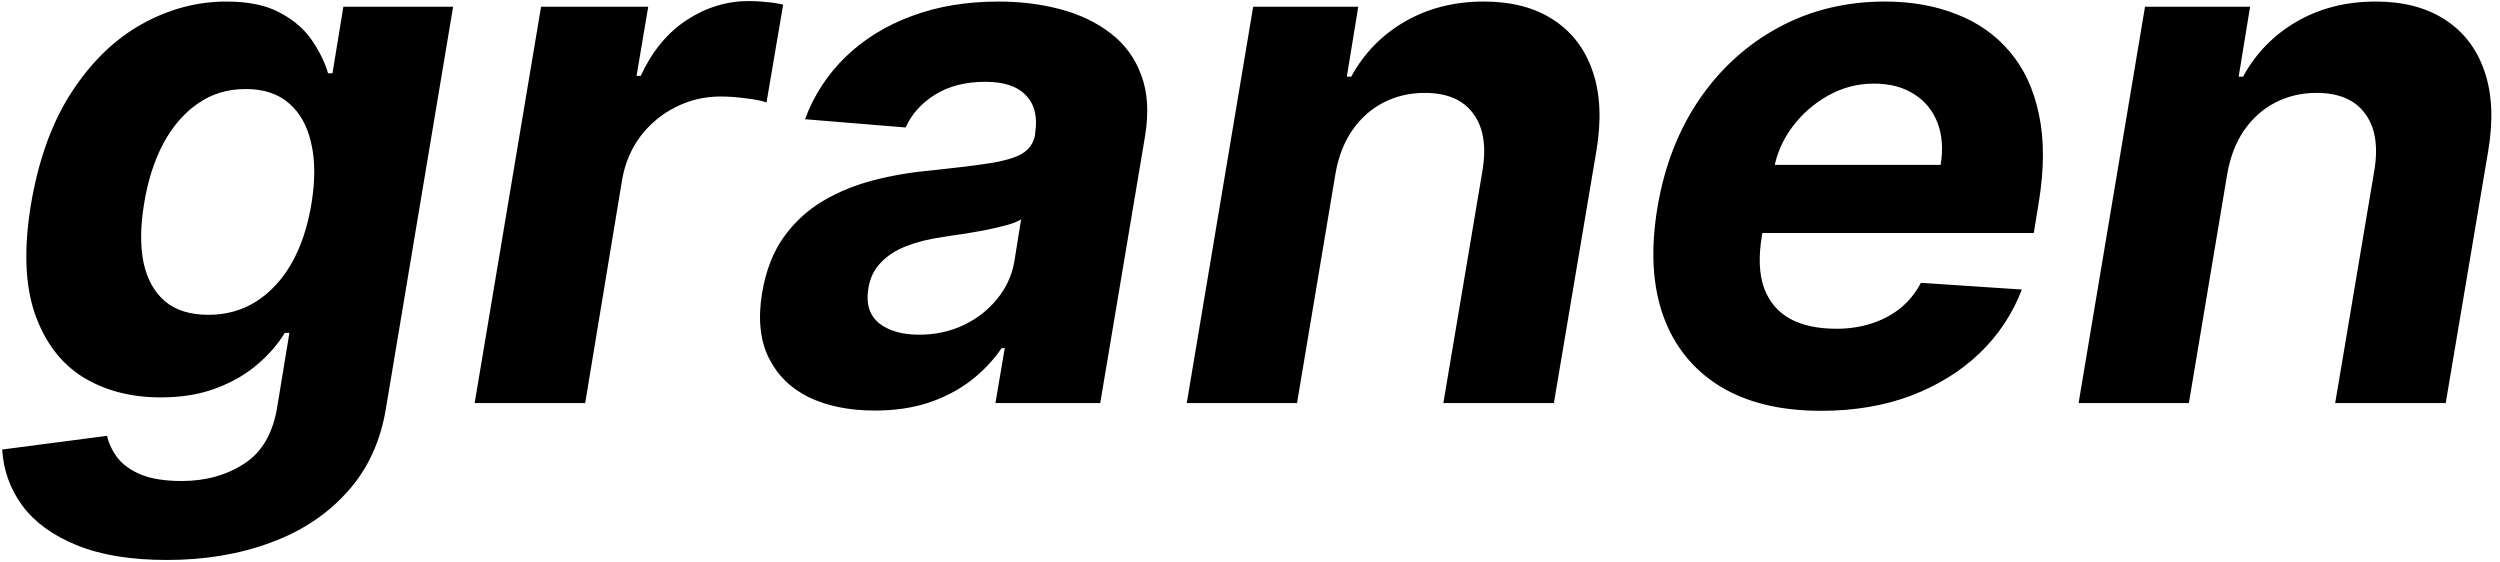 <svg width="1330" height="299" viewBox="0 0 1330 299" fill="none" xmlns="http://www.w3.org/2000/svg">
<path d="M88.819 297.902C69.679 297.902 53.714 295.293 40.924 290.077C28.226 284.952 18.564 277.95 11.939 269.072C5.406 260.195 1.817 250.219 1.173 239.145L56.935 231.869C57.947 236.171 59.88 240.152 62.732 243.813C65.677 247.474 69.863 250.402 75.292 252.599C80.813 254.795 87.944 255.894 96.686 255.894C109.476 255.894 120.61 252.782 130.088 246.558C139.565 240.426 145.408 230.13 147.617 215.67L153.966 177.094H151.482C147.985 182.951 143.2 188.488 137.127 193.705C131.146 198.921 123.831 203.177 115.181 206.472C106.623 209.767 96.732 211.414 85.506 211.414C69.495 211.414 55.601 207.753 43.823 200.431C32.136 193.018 23.671 181.716 18.426 166.523C13.273 151.239 12.629 131.928 16.494 108.59C20.543 84.703 27.812 64.751 38.302 48.735C48.792 32.719 61.214 20.73 75.568 12.767C89.923 4.805 104.875 0.824 120.426 0.824C132.296 0.824 141.866 2.837 149.135 6.864C156.496 10.8 162.155 15.742 166.112 21.691C170.069 27.548 172.875 33.314 174.532 38.988H176.878L182.675 3.569H241.059L205.449 216.494C202.596 234.523 195.741 249.533 184.883 261.522C174.117 273.603 160.453 282.663 143.89 288.704C127.327 294.836 108.97 297.902 88.819 297.902ZM110.902 167.484C120.288 167.484 128.708 165.15 136.161 160.483C143.706 155.723 150.009 148.951 155.07 140.165C160.131 131.287 163.674 120.671 165.698 108.315C167.722 95.96 167.676 85.252 165.56 76.192C163.536 67.039 159.579 59.947 153.69 54.913C147.893 49.879 140.255 47.362 130.778 47.362C121.024 47.362 112.467 49.971 105.105 55.187C97.744 60.312 91.625 67.451 86.748 76.603C81.963 85.755 78.605 96.326 76.672 108.315C74.648 120.488 74.556 131.013 76.396 139.89C78.329 148.676 82.147 155.494 87.852 160.345C93.557 165.104 101.241 167.484 110.902 167.484ZM252.515 214.434L287.849 3.569H344.853L338.643 40.361H340.85C346.924 27.273 355.067 17.389 365.279 10.708C375.585 3.935 386.675 0.549 398.545 0.549C401.49 0.549 404.572 0.732 407.791 1.098C411.104 1.373 414.049 1.83 416.627 2.471L407.791 54.501C405.216 53.586 401.535 52.853 396.75 52.304C392.058 51.664 387.595 51.343 383.362 51.343C374.805 51.343 366.846 53.22 359.483 56.972C352.122 60.633 345.912 65.758 340.85 72.347C335.883 78.937 332.615 86.533 331.052 95.136L311.314 214.434H252.515ZM465.382 218.416C451.948 218.416 440.309 216.082 430.461 211.414C420.708 206.655 413.533 199.608 408.929 190.273C404.329 180.938 403.181 169.36 405.48 155.54C407.505 143.826 411.322 134.033 416.937 126.162C422.642 118.2 429.587 111.793 437.776 106.943C445.966 102.092 455.03 98.385 464.969 95.823C474.998 93.26 485.35 91.521 496.023 90.606C508.355 89.325 518.384 88.089 526.112 86.899C533.934 85.71 539.777 84.017 543.642 81.82C547.508 79.532 549.855 76.146 550.681 71.661V70.837C552.062 62.235 550.453 55.553 545.85 50.794C541.343 45.944 534.12 43.518 524.181 43.518C513.69 43.518 504.765 45.806 497.405 50.382C490.135 54.959 484.937 60.77 481.806 67.817L428.254 63.424C433.039 50.611 440.263 39.537 449.923 30.202C459.679 20.775 471.409 13.545 485.119 8.511C498.832 3.386 514.197 0.824 531.22 0.824C542.998 0.824 553.994 2.197 564.208 4.942C574.514 7.688 583.393 11.944 590.848 17.709C598.391 23.475 603.82 30.889 607.133 39.949C610.537 48.918 611.229 59.672 609.204 72.21L585.325 214.434H529.565L534.532 185.193H532.878C528.368 191.783 522.848 197.594 516.313 202.628C509.782 207.57 502.281 211.46 493.816 214.297C485.35 217.043 475.873 218.416 465.382 218.416ZM488.985 178.054C497.541 178.054 505.409 176.361 512.587 172.975C519.857 169.497 525.836 164.83 530.53 158.973C535.316 153.115 538.352 146.48 539.64 139.067L543.229 116.69C541.389 117.879 538.72 118.932 535.222 119.847C531.818 120.762 528.092 121.632 524.044 122.456C520.088 123.188 516.083 123.874 512.035 124.515C507.987 125.064 504.352 125.613 501.131 126.162C494.046 127.169 487.697 128.771 482.082 130.967C476.471 133.163 471.916 136.138 468.418 139.89C464.923 143.551 462.761 148.127 461.932 153.618C460.645 161.581 462.53 167.667 467.592 171.877C472.745 175.995 479.875 178.054 488.985 178.054ZM710.445 92.528L690.018 214.434H631.355L666.691 3.569H722.591L716.518 40.773H718.865C725.582 28.417 735.059 18.67 747.296 11.532C759.627 4.393 773.659 0.824 789.395 0.824C804.116 0.824 816.401 4.027 826.246 10.433C836.184 16.84 843.178 25.946 847.225 37.752C851.367 49.559 852.056 63.699 849.296 80.173L826.662 214.434H767.862L788.705 90.606C790.822 77.702 789.164 67.634 783.734 60.404C778.399 53.083 769.794 49.421 757.924 49.421C750.011 49.421 742.741 51.114 736.116 54.501C729.493 57.887 723.924 62.829 719.415 69.327C715 75.734 712.009 83.468 710.445 92.528ZM968.79 218.553C947.075 218.553 929.087 214.16 914.824 205.374C900.562 196.496 890.532 183.958 884.736 167.759C879.03 151.468 878.064 132.202 881.836 109.963C885.516 88.272 892.925 69.236 904.057 52.853C915.283 36.471 929.363 23.704 946.292 14.552C963.224 5.4 982.087 0.824 1002.88 0.824C1016.87 0.824 1029.52 3.066 1040.84 7.551C1052.25 11.944 1061.73 18.625 1069.27 27.594C1076.82 36.471 1081.97 47.591 1084.73 60.953C1087.58 74.315 1087.54 89.966 1084.59 107.904L1081.97 123.966H903.091L908.751 87.723H1032.42C1033.8 79.303 1033.25 71.844 1030.77 65.346C1028.28 58.848 1024.14 53.769 1018.34 50.108C1012.55 46.356 1005.41 44.479 996.947 44.479C988.299 44.479 980.201 46.584 972.655 50.794C965.109 55.004 958.76 60.541 953.607 67.406C948.548 74.178 945.281 81.545 943.808 89.508L937.322 125.476C935.482 136.55 935.849 145.748 938.424 153.069C941.094 160.391 945.694 165.882 952.228 169.543C958.76 173.113 967.044 174.897 977.073 174.897C983.605 174.897 989.723 173.982 995.429 172.152C1001.23 170.321 1006.38 167.621 1010.89 164.052C1015.4 160.391 1019.08 155.861 1021.93 150.461L1075.62 154.03C1070.65 167.026 1063.11 178.375 1052.99 188.076C1042.86 197.686 1030.67 205.191 1016.41 210.591C1002.24 215.899 986.365 218.553 968.79 218.553ZM1184.9 92.528L1164.48 214.434H1105.81L1141.15 3.569H1197.05L1190.98 40.773H1193.32C1200.04 28.417 1209.52 18.67 1221.75 11.532C1234.09 4.393 1248.12 0.824 1263.85 0.824C1278.57 0.824 1290.86 4.027 1300.7 10.433C1310.64 16.84 1317.64 25.946 1321.68 37.752C1325.82 49.559 1326.51 63.699 1323.75 80.173L1301.12 214.434H1242.32L1263.16 90.606C1265.28 77.702 1263.62 67.634 1258.19 60.404C1252.86 53.083 1244.25 49.421 1232.38 49.421C1224.47 49.421 1217.2 51.114 1210.57 54.501C1203.95 57.887 1198.38 62.829 1193.87 69.327C1189.46 75.734 1186.47 83.468 1184.9 92.528Z" fill="black"/>
</svg>
